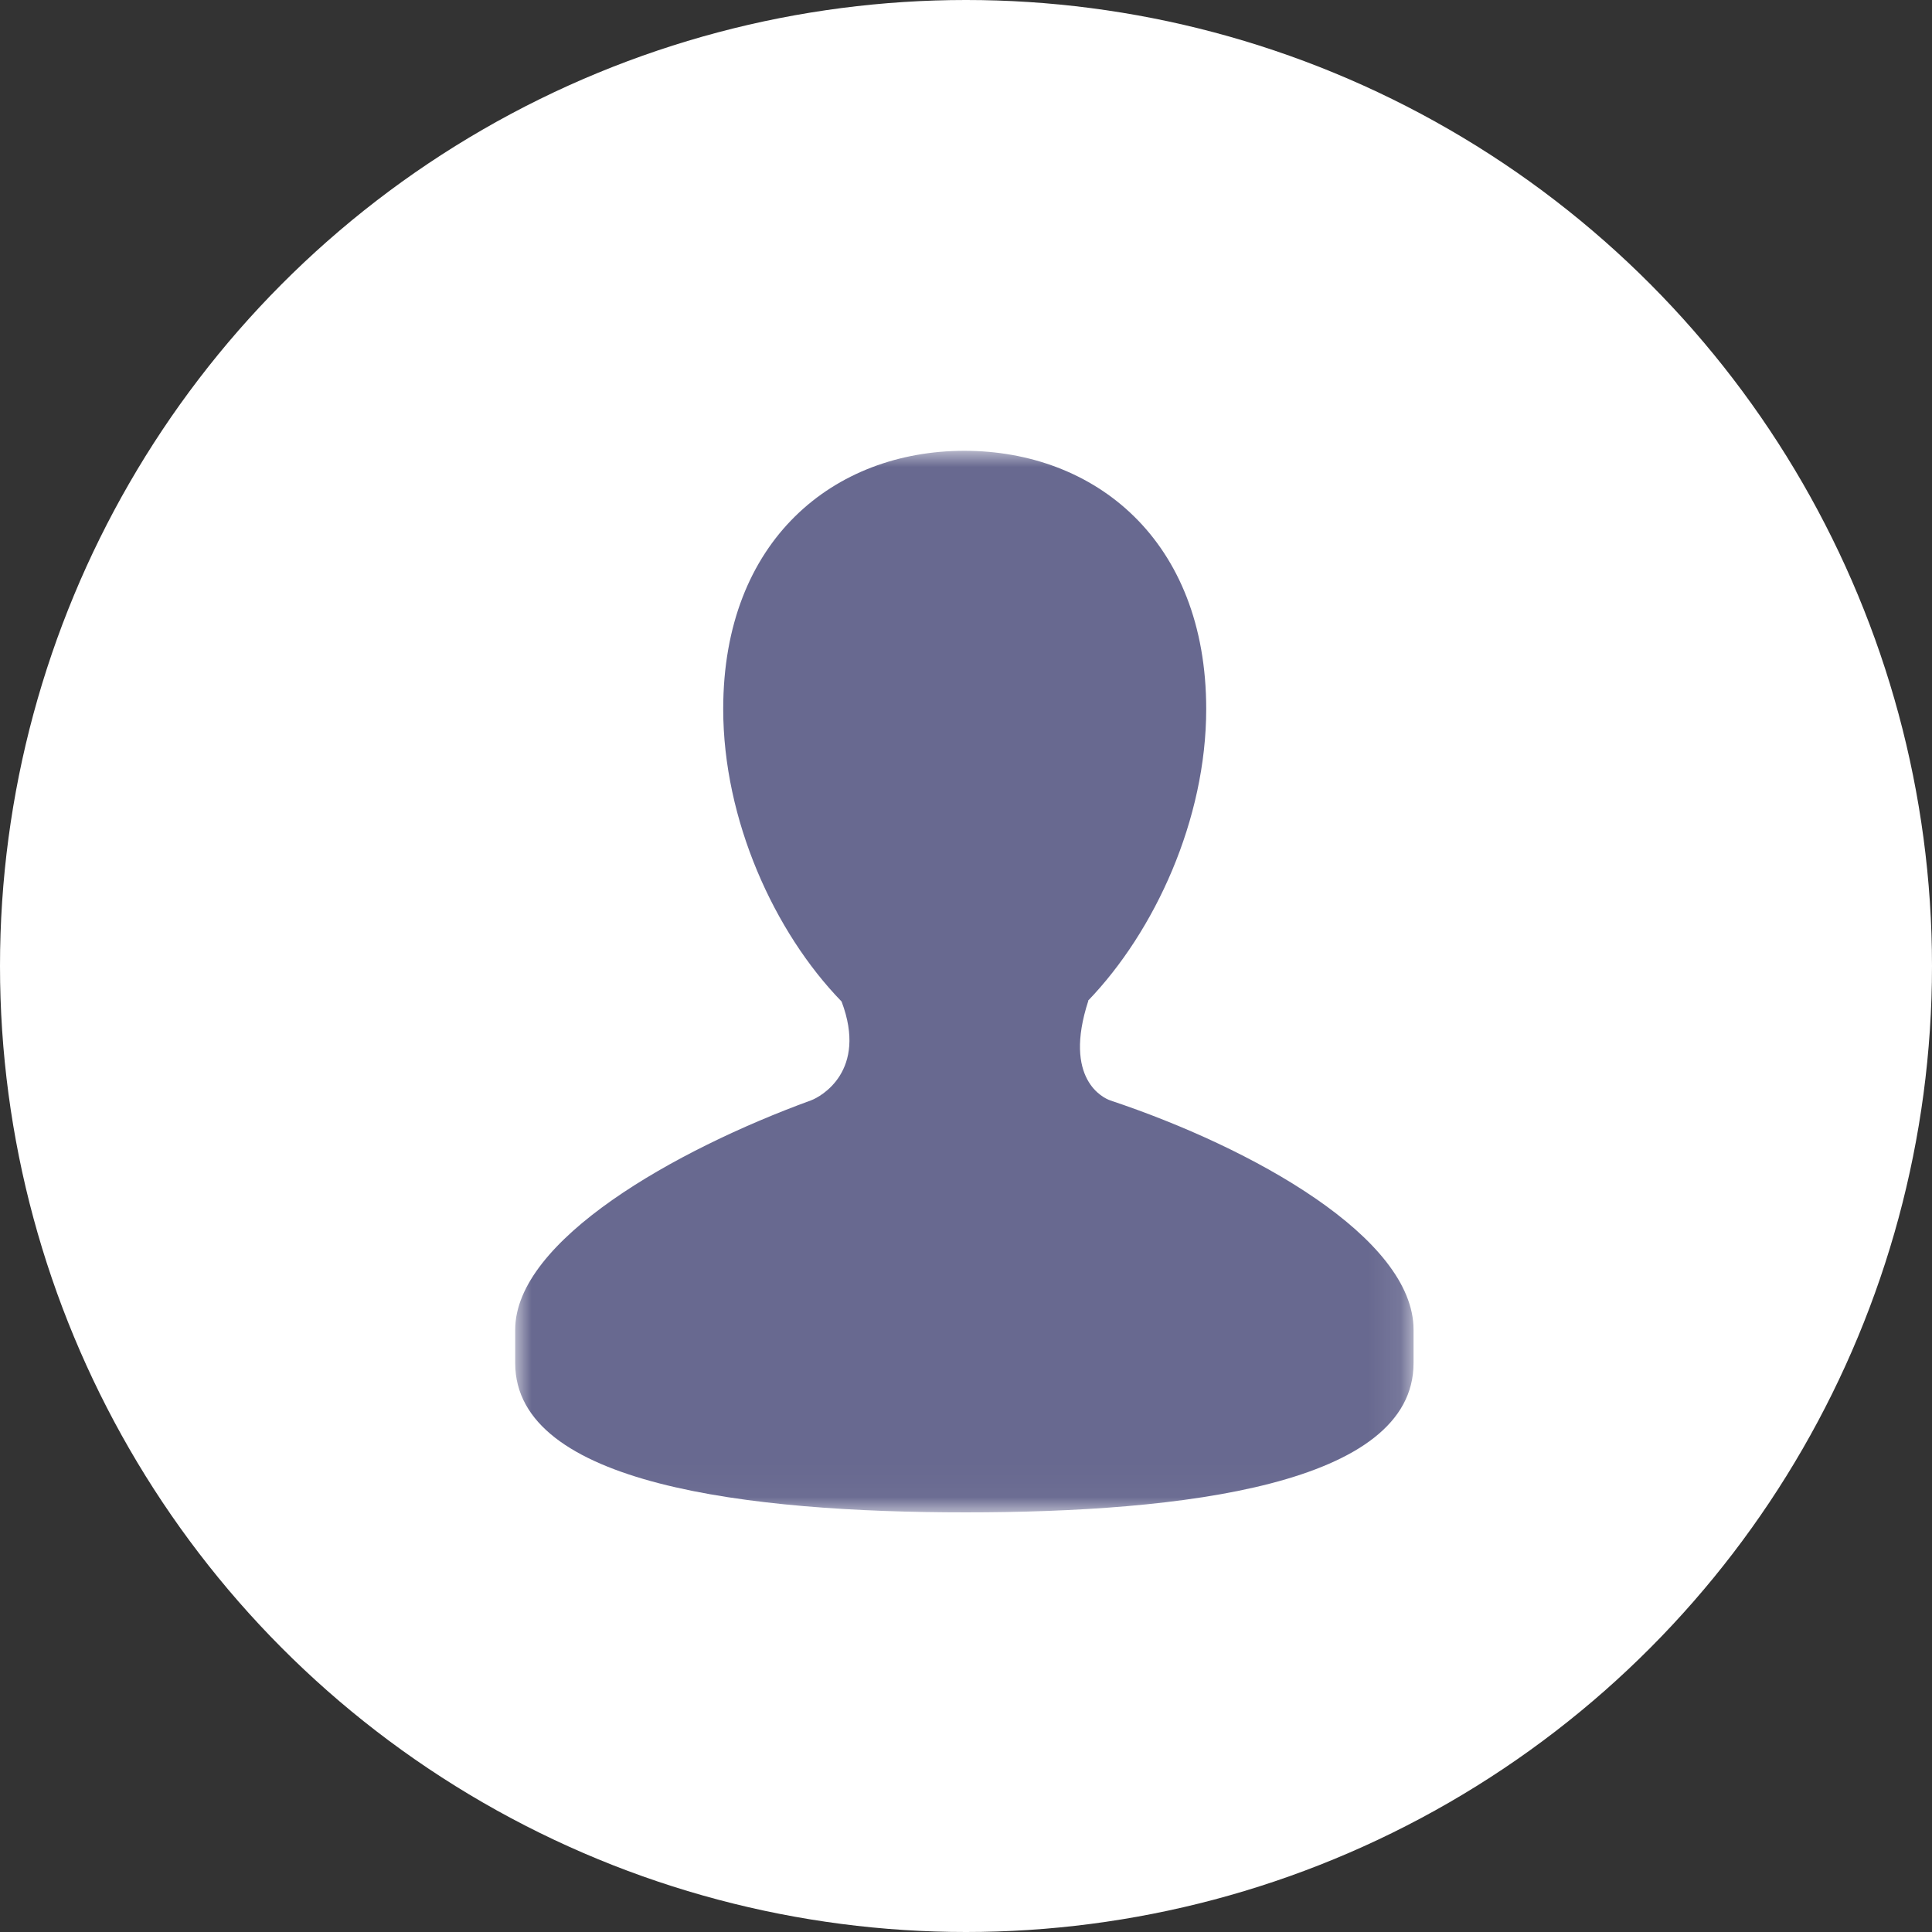 <svg width="60" height="60" viewBox="0 0 60 60" xmlns="http://www.w3.org/2000/svg" xmlns:xlink="http://www.w3.org/1999/xlink"><rect x="0" y="0" width="60" height="60" fill="#333333" stroke="none"/><title>Group 5</title><defs><path id="a" d="M27.899 32.967V0H0v32.967z"/></defs><g fill="none" fill-rule="evenodd"><circle cx="30" cy="30" r="30" fill="#FFF"/><g transform="translate(16 14)"><mask id="b" fill="#fff"><use xlink:href="#a"/></mask><path d="M18.481 20.174c-.202-.067-1.48-.647-.682-3.094h-.011c2.081-2.16 3.672-5.637 3.672-9.06 0-5.262-3.473-8.02-7.51-8.02S6.46 2.758 6.46 8.02c0 3.437 1.582 6.928 3.676 9.083.815 2.157-.644 2.958-.95 3.07C4.96 21.714 0 24.523 0 27.294v1.04c0 3.776 7.266 4.634 13.99 4.634 6.735 0 13.909-.858 13.909-4.635v-1.038c0-2.856-4.983-5.641-9.418-7.12" fill="#686990" mask="url(#b)"/></g></g></svg>